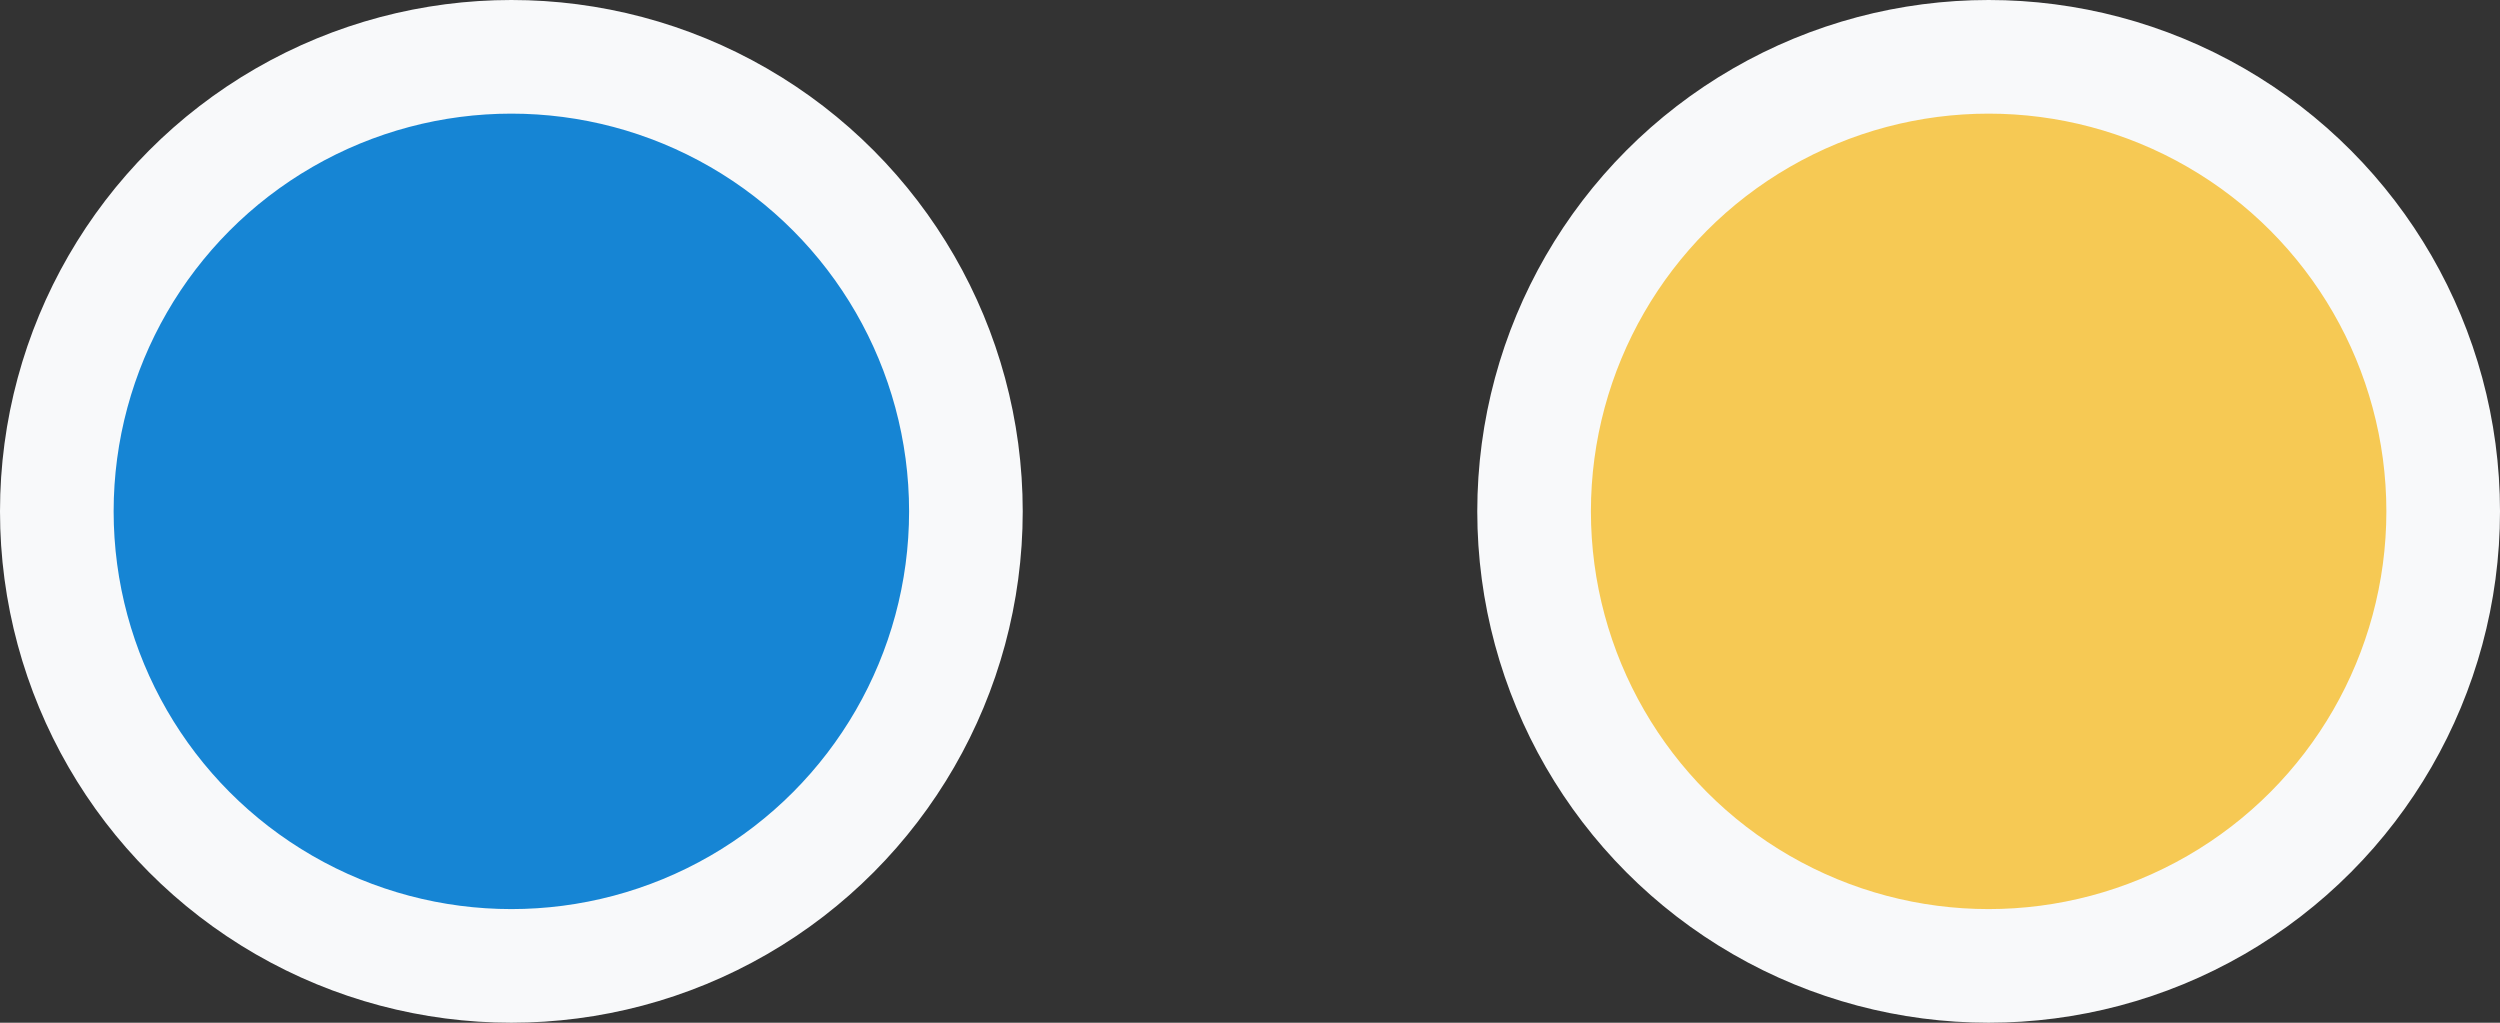 <svg width="44" height="18" viewBox="0 0 44 18" fill="none" xmlns="http://www.w3.org/2000/svg">
<rect x="0" y="0" width="44" height="18" fill="#333333" stroke="none"/>
<circle cx="9" cy="9" r="8" fill="#1685D4" stroke="#F8F9FA" stroke-width="2"/>
<circle cx="35" cy="9" r="8" fill="#F6C954" stroke="#F8F9FA" stroke-width="2"/>
</svg>
